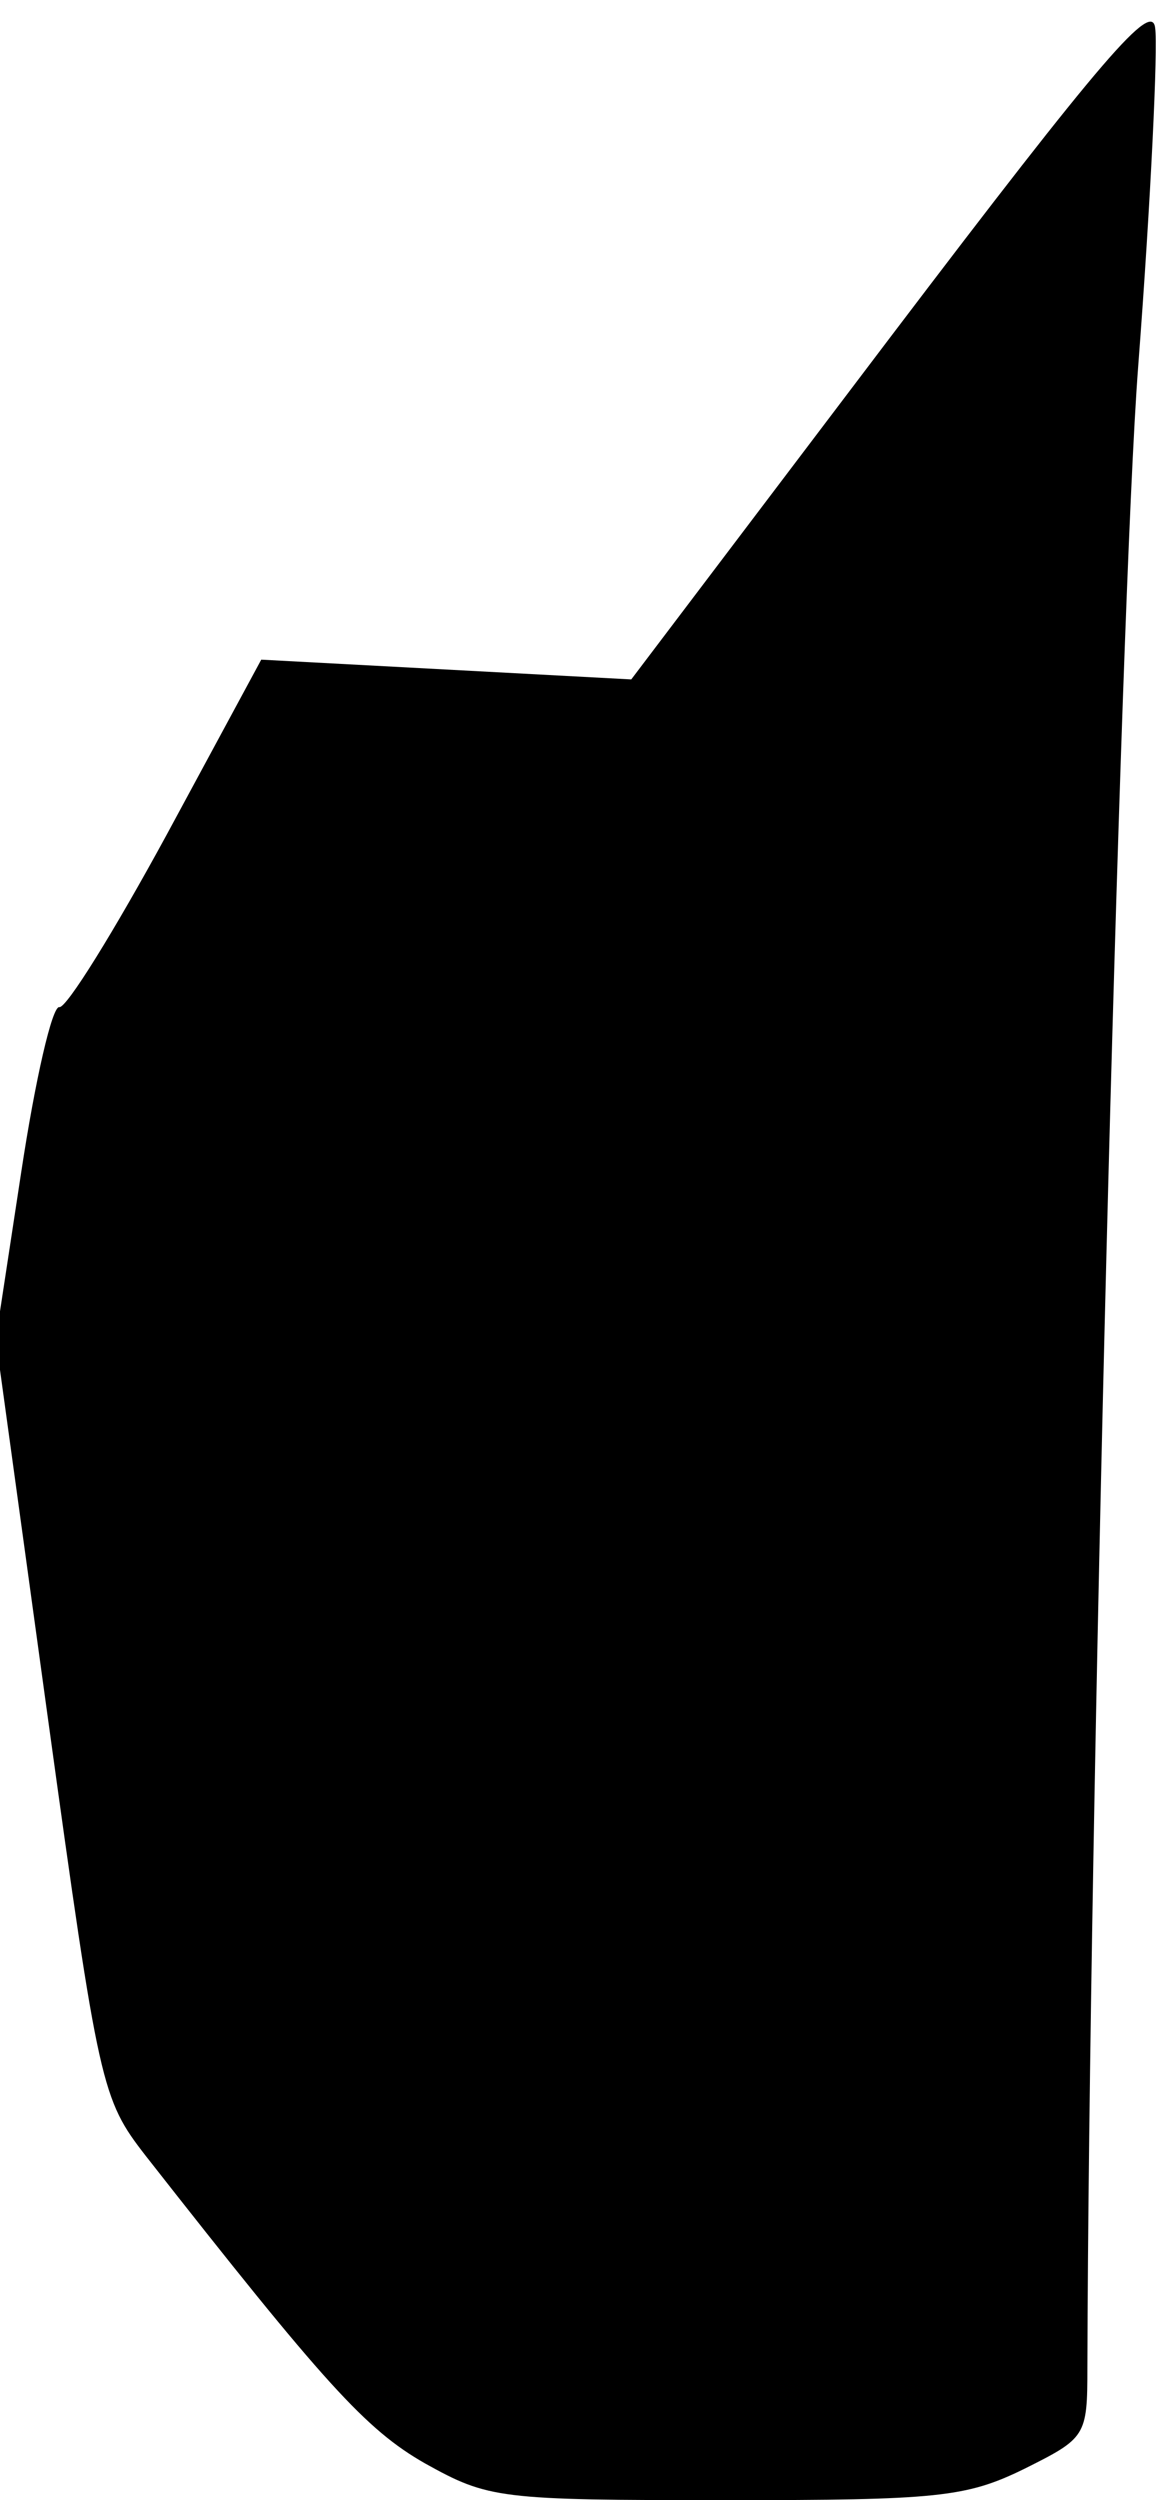 <?xml version="1.0" standalone="no"?>
<!DOCTYPE svg PUBLIC "-//W3C//DTD SVG 20010904//EN"
 "http://www.w3.org/TR/2001/REC-SVG-20010904/DTD/svg10.dtd">
<svg version="1.0" xmlns="http://www.w3.org/2000/svg"
 width="82pt" height="177pt" viewBox="0 0 82 177"
 preserveAspectRatio="xMidYMid meet">
<g transform="translate(0,177) scale(0.1,-0.1)"
fill="#000000" stroke="none">
<path fill="#000000" stroke="none" d="M631 1532 l-184 -243 -131 7 -131 7
-67 -124 c-37 -68 -71 -123 -76 -122 -5 1 -17 -51 -27 -117 l-18 -118 37 -269
c36 -261 38 -269 69 -309 127 -162 156 -194 198 -218 45 -25 52 -26 213 -26
150 0 170 2 211 22 44 22 45 23 45 72 1 382 23 1248 36 1417 9 118 14 226 12
239 -2 20 -36 -19 -187 -218z"/>
</g>
</svg>
